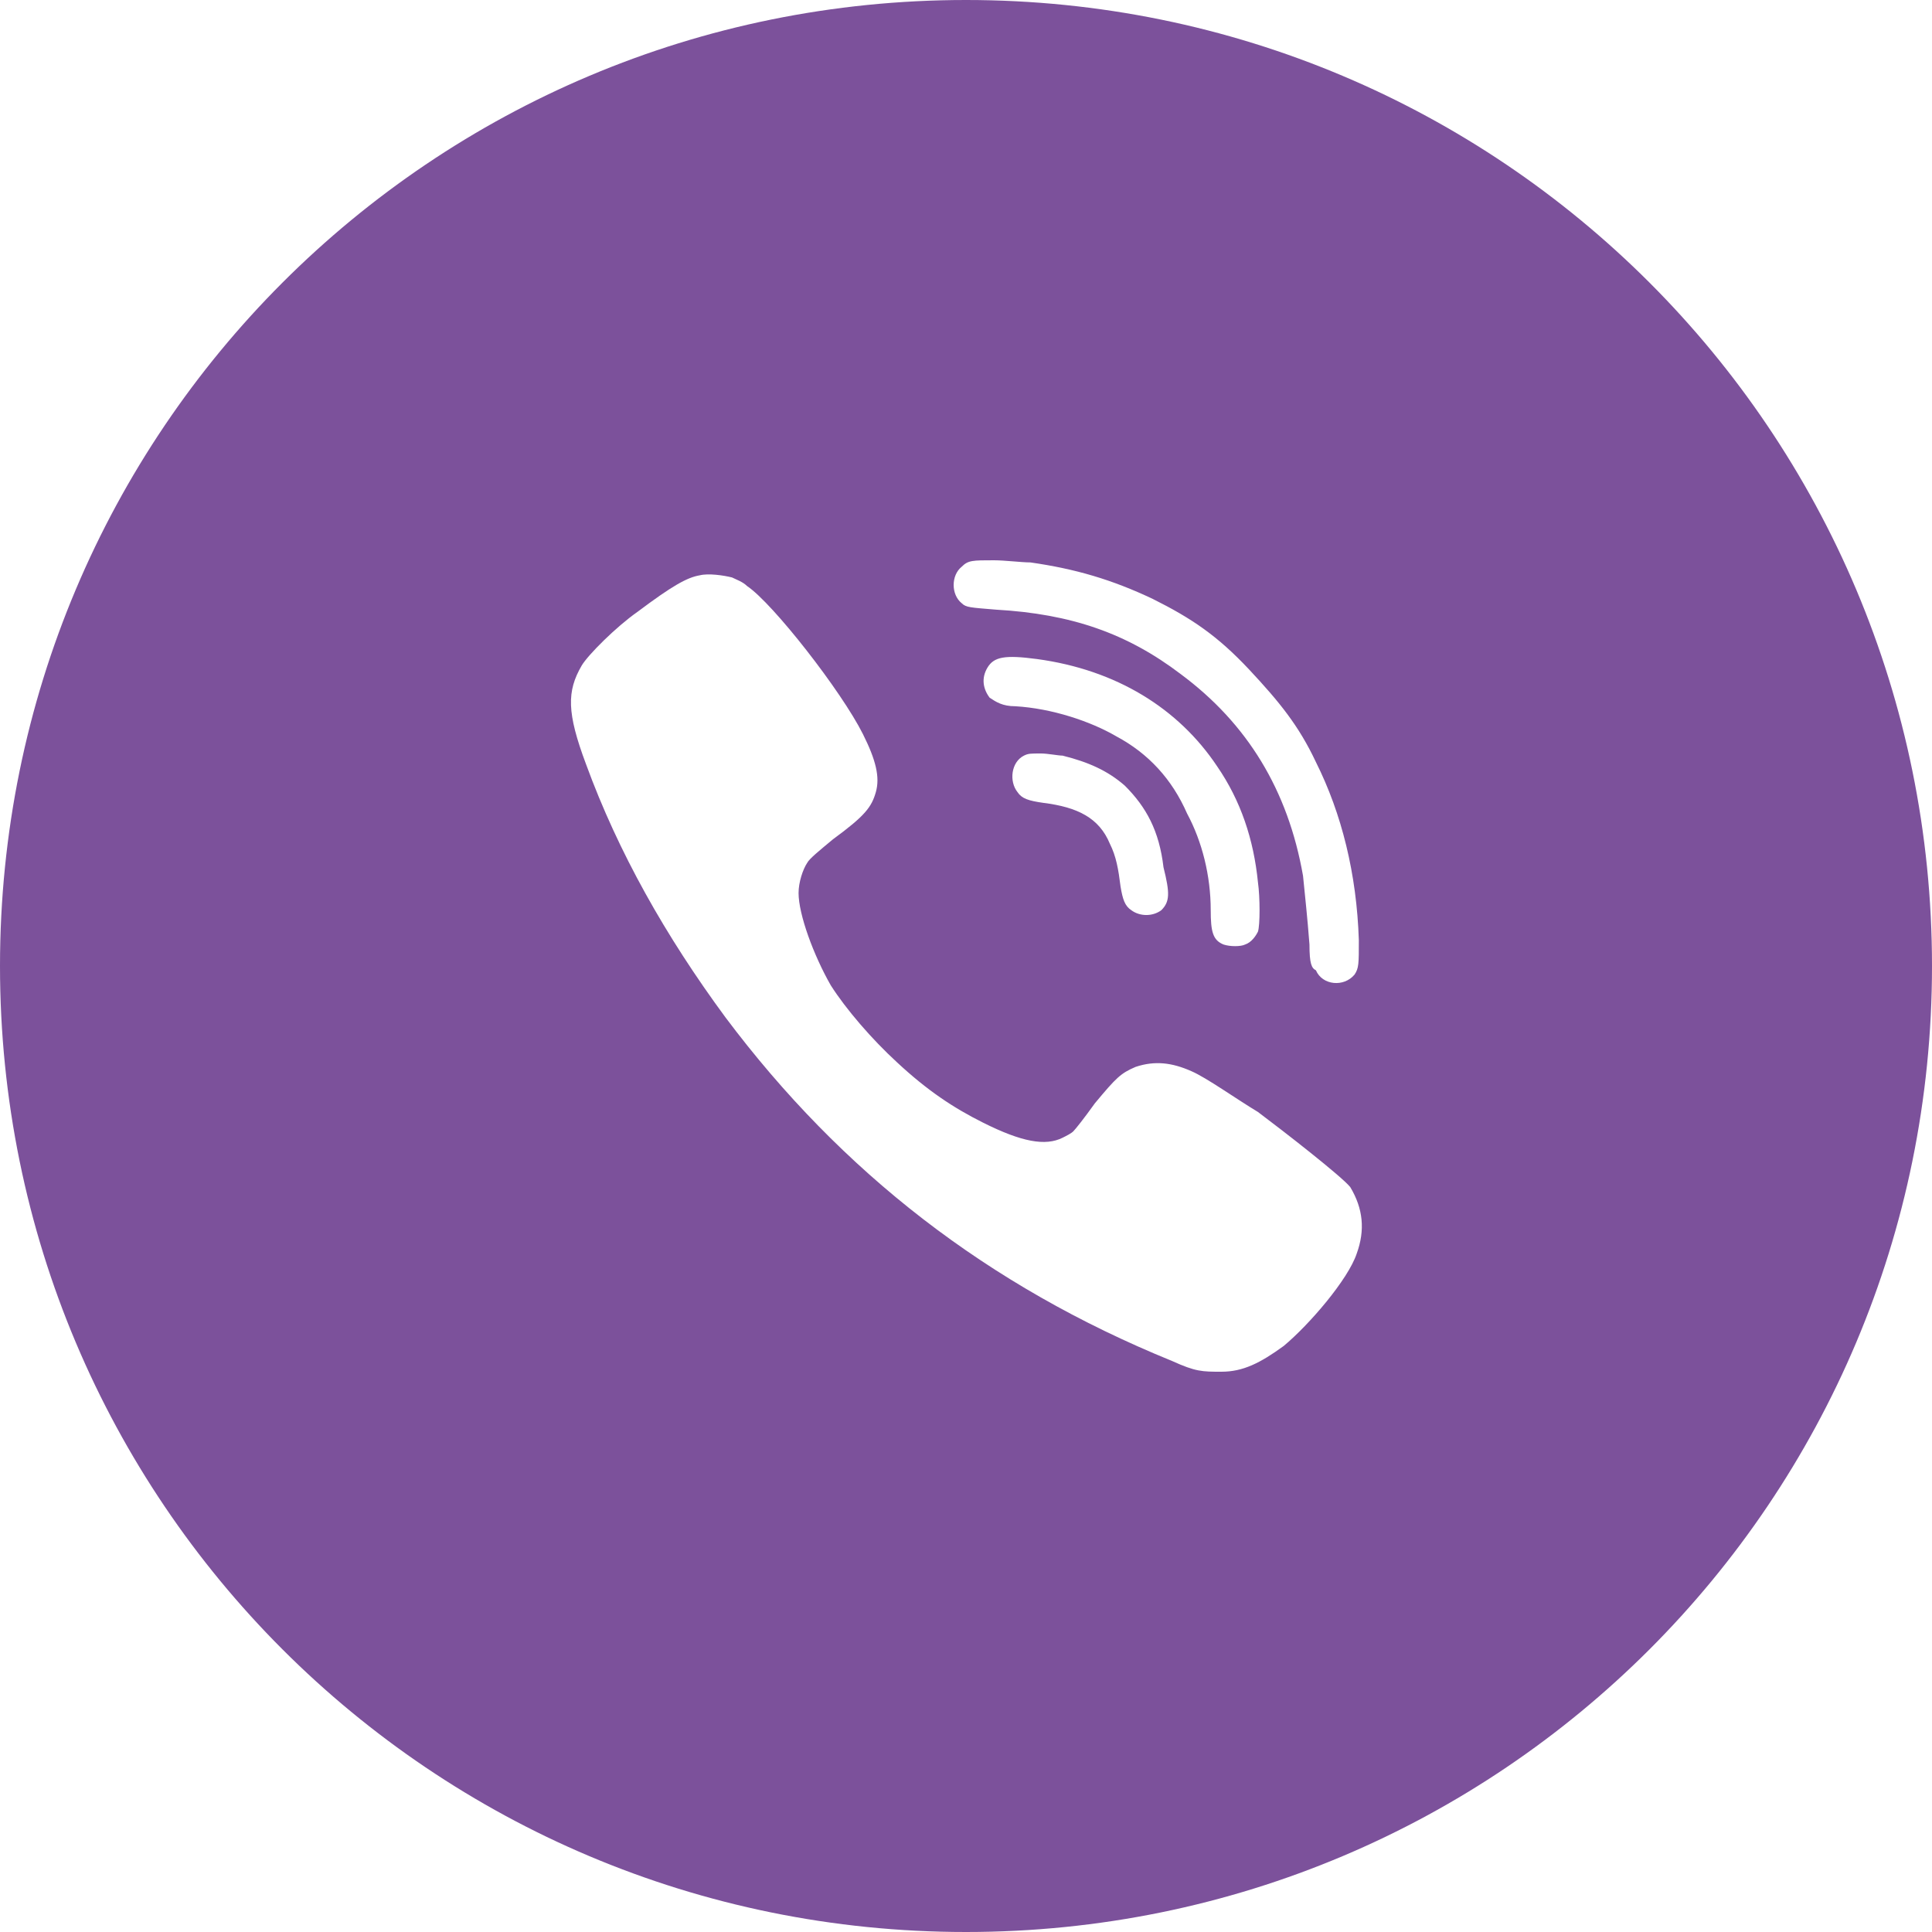 <svg xmlns="http://www.w3.org/2000/svg" viewBox="0 0 90 90"><path d="M45 0C20.1 0 0 20.1 0 45s20.1 45 45 45 45-20.1 45-45S69.9 0 45 0zm-.2 26.4c.3-.3.5-.3 1.5-.3.5 0 1.3.1 1.7.1 2.1.3 3.8.8 5.7 1.7 1.8.9 3 1.7 4.5 3.3 1.4 1.5 2.3 2.6 3.1 4.3 1.2 2.4 1.9 5.2 2 8.3 0 1.1 0 1.3-.2 1.6-.5.6-1.5.5-1.8-.2-.2-.1-.3-.3-.3-1.2-.1-1.3-.2-2.2-.3-3.2-.7-4-2.6-7.1-5.7-9.4-2.5-1.9-5.1-2.8-8.6-3-1.2-.1-1.4-.1-1.6-.3-.5-.4-.5-1.3 0-1.7zm7.2 7.9c-1.2-.7-3-1.3-4.7-1.4-.6 0-.9-.2-1.2-.4-.3-.4-.4-.9-.1-1.4s.8-.6 2.3-.4c3.7.5 6.6 2.3 8.4 5 1.1 1.6 1.7 3.4 1.9 5.4.1.7.1 2 0 2.3-.1.2-.3.5-.6.6-.2.1-.7.1-1 0-.5-.2-.6-.6-.6-1.6 0-1.6-.4-3.2-1.1-4.5-.7-1.6-1.8-2.8-3.3-3.6zm2.1 8.1c-.4.3-1 .3-1.4 0-.3-.2-.4-.5-.5-1.1-.1-.8-.2-1.4-.5-2-.5-1.2-1.5-1.7-3.1-1.9-.7-.1-1-.2-1.2-.5-.4-.5-.3-1.4.3-1.7.2-.1.3-.1.8-.1.3 0 .8.1 1 .1 1.2.3 2.1.7 2.9 1.4 1 1 1.6 2.1 1.8 3.8.3 1.2.3 1.6-.1 2zm9.1 16c-.4 1.2-2.2 3.3-3.4 4.3-1.1.8-1.9 1.2-2.9 1.2-.9 0-1.2 0-2.3-.5-8.6-3.5-15.4-8.8-20.8-16-2.8-3.8-5-7.7-6.5-11.8-.9-2.4-.9-3.4-.2-4.6.3-.5 1.6-1.8 2.6-2.5 1.6-1.2 2.3-1.6 2.9-1.7.4-.1 1.1 0 1.5.1.2.1.5.2.7.4 1.2.8 4.4 4.9 5.4 6.9.6 1.2.8 2 .6 2.7s-.5 1.1-2 2.2c-.6.5-1.1.9-1.2 1.1-.2.3-.4.9-.4 1.4 0 1 .7 2.9 1.5 4.3.7 1.1 1.9 2.5 3.1 3.6 1.4 1.3 2.6 2.1 4 2.8 1.8.9 2.9 1.1 3.7.7.2-.1.4-.2.5-.3s.5-.6 1-1.3c1-1.2 1.2-1.4 1.9-1.7.9-.3 1.7-.2 2.6.2.7.3 2.1 1.3 3.1 1.9 1.2.9 3.9 3 4.3 3.5.6 1 .7 2 .3 3.1z" fill="#7c519b"/></svg>